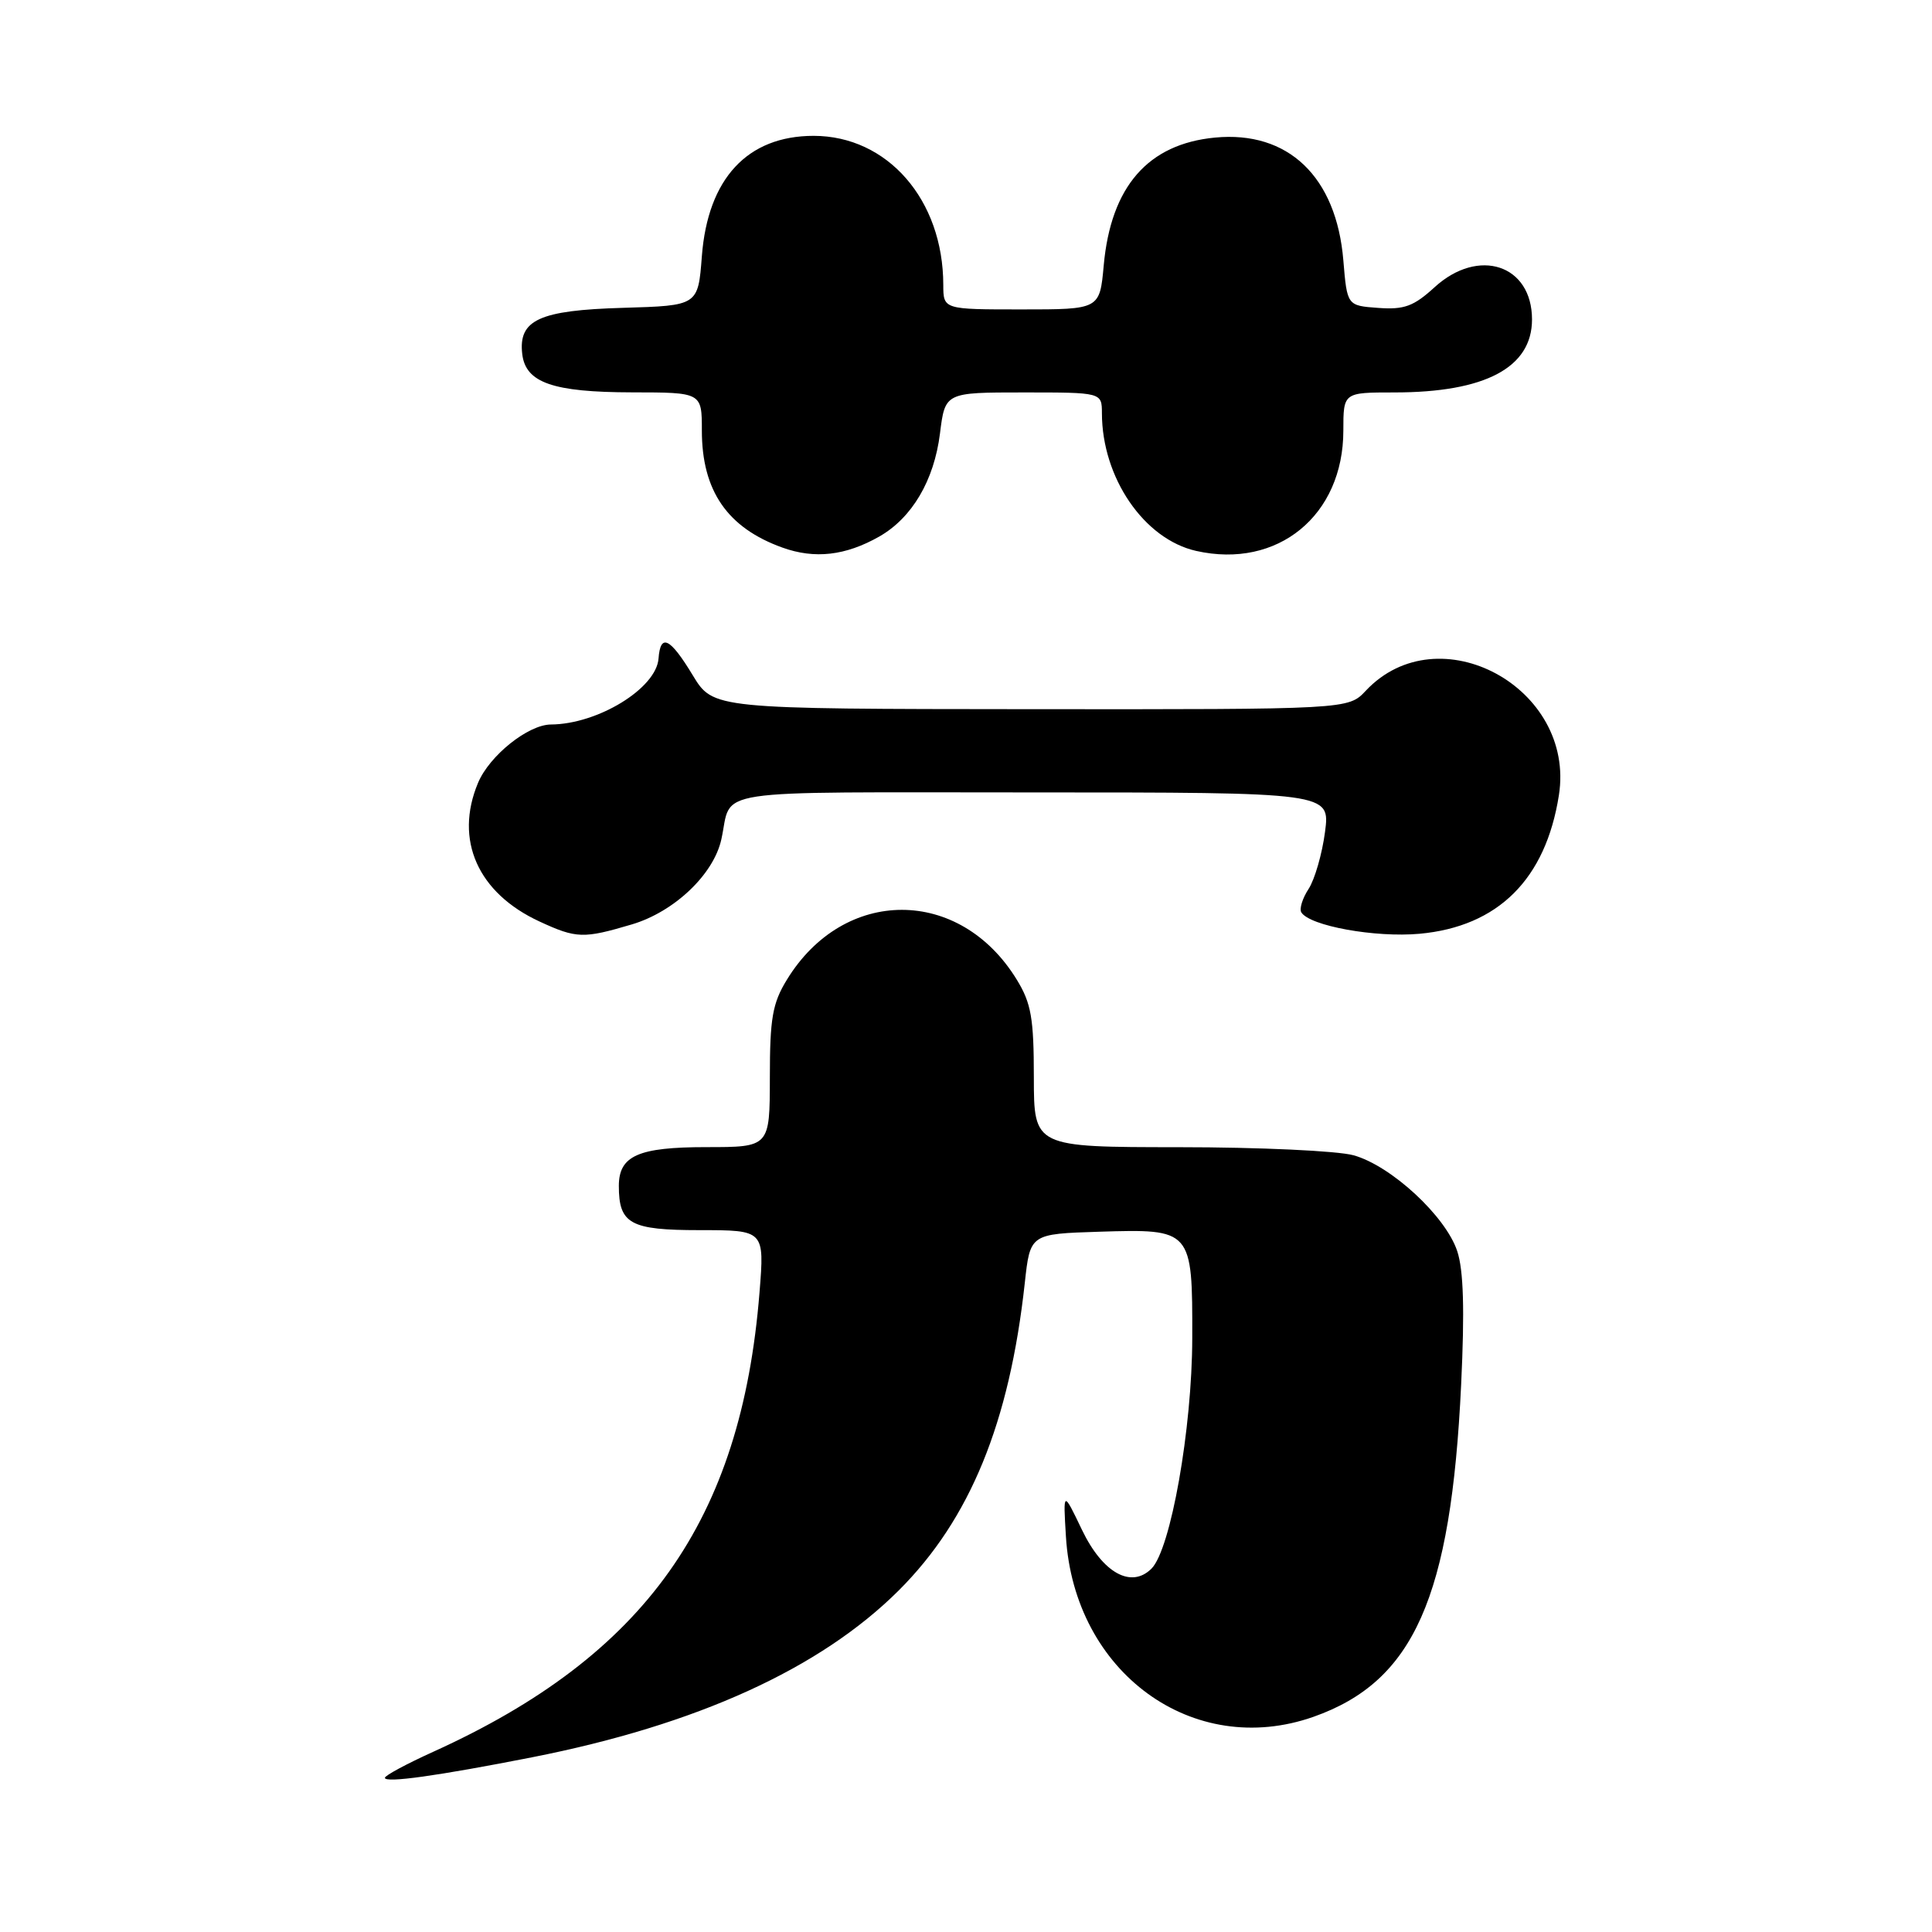 <?xml version="1.0" encoding="UTF-8" standalone="no"?>
<!DOCTYPE svg PUBLIC "-//W3C//DTD SVG 1.1//EN" "http://www.w3.org/Graphics/SVG/1.1/DTD/svg11.dtd" >
<svg xmlns="http://www.w3.org/2000/svg" xmlns:xlink="http://www.w3.org/1999/xlink" version="1.1" viewBox="0 0 256 256">
 <g >
 <path fill="currentColor"
d=" M 70.50 232.85 C 92.34 228.55 108.69 221.11 119.10 210.73 C 128.52 201.32 133.76 188.55 135.79 170.00 C 136.50 163.50 136.50 163.50 145.64 163.21 C 157.96 162.83 158.01 162.88 157.98 177.32 C 157.96 189.32 155.13 205.30 152.58 207.85 C 149.89 210.53 146.11 208.43 143.37 202.72 C 140.87 197.50 140.87 197.50 141.24 203.58 C 142.33 221.63 158.10 233.11 174.06 227.48 C 187.34 222.79 192.27 211.70 193.61 183.45 C 194.08 173.59 193.93 168.31 193.09 165.78 C 191.56 161.15 184.33 154.46 179.35 153.08 C 177.23 152.49 166.84 152.01 156.25 152.01 C 137.00 152.00 137.00 152.00 136.99 142.75 C 136.99 134.93 136.64 132.93 134.74 129.83 C 127.19 117.47 111.81 117.47 104.26 129.83 C 102.36 132.93 102.01 134.93 102.01 142.75 C 102.00 152.00 102.00 152.00 93.57 152.00 C 84.58 152.00 82.00 153.14 82.00 157.14 C 82.00 162.17 83.51 163.00 92.68 163.00 C 101.30 163.00 101.30 163.00 100.64 171.25 C 98.22 201.49 85.54 219.36 57.43 232.11 C 53.89 233.71 51.00 235.27 51.00 235.57 C 51.00 236.29 57.99 235.31 70.50 232.85 Z  M 83.72 122.49 C 89.34 120.82 94.55 115.88 95.58 111.23 C 97.10 104.37 92.97 105.00 136.70 105.00 C 176.26 105.00 176.26 105.00 175.57 110.25 C 175.19 113.14 174.21 116.53 173.40 117.78 C 172.58 119.03 172.15 120.43 172.43 120.89 C 173.54 122.69 182.22 124.26 188.09 123.73 C 198.50 122.78 204.81 116.51 206.56 105.38 C 208.81 91.11 190.62 81.26 180.97 91.53 C 178.65 94.00 178.65 94.00 136.58 93.97 C 94.50 93.94 94.50 93.94 91.79 89.47 C 88.78 84.50 87.51 83.88 87.26 87.25 C 86.97 91.21 79.22 95.96 73.00 96.00 C 69.98 96.02 64.85 100.12 63.34 103.74 C 60.18 111.29 63.31 118.33 71.50 122.11 C 76.39 124.37 77.31 124.39 83.72 122.49 Z  M 116.50 71.10 C 120.85 68.62 123.77 63.67 124.55 57.45 C 125.23 52.00 125.23 52.00 135.62 52.00 C 146.00 52.00 146.00 52.00 146.01 54.75 C 146.02 63.31 151.60 71.45 158.50 73.00 C 169.30 75.43 178.00 68.31 178.00 57.05 C 178.00 52.00 178.00 52.00 184.76 52.00 C 196.79 52.00 203.00 48.71 203.00 42.33 C 203.00 35.08 195.92 32.74 190.10 38.05 C 187.32 40.59 186.07 41.05 182.63 40.80 C 178.50 40.50 178.50 40.50 178.00 34.50 C 177.08 23.41 170.68 17.30 160.99 18.23 C 152.11 19.08 147.20 24.72 146.25 35.16 C 145.72 41.00 145.72 41.00 135.36 41.00 C 125.00 41.00 125.00 41.00 124.99 37.75 C 124.98 26.47 117.60 18.00 107.80 18.00 C 99.03 18.01 93.79 23.66 93.00 33.95 C 92.50 40.50 92.50 40.50 82.54 40.79 C 71.45 41.11 68.67 42.39 69.20 46.92 C 69.65 50.71 73.25 51.97 83.75 51.99 C 93.00 52.00 93.00 52.00 93.00 57.05 C 93.00 65.03 96.38 69.94 103.68 72.56 C 107.96 74.10 112.04 73.63 116.50 71.10 Z "/>
</g>
</svg>